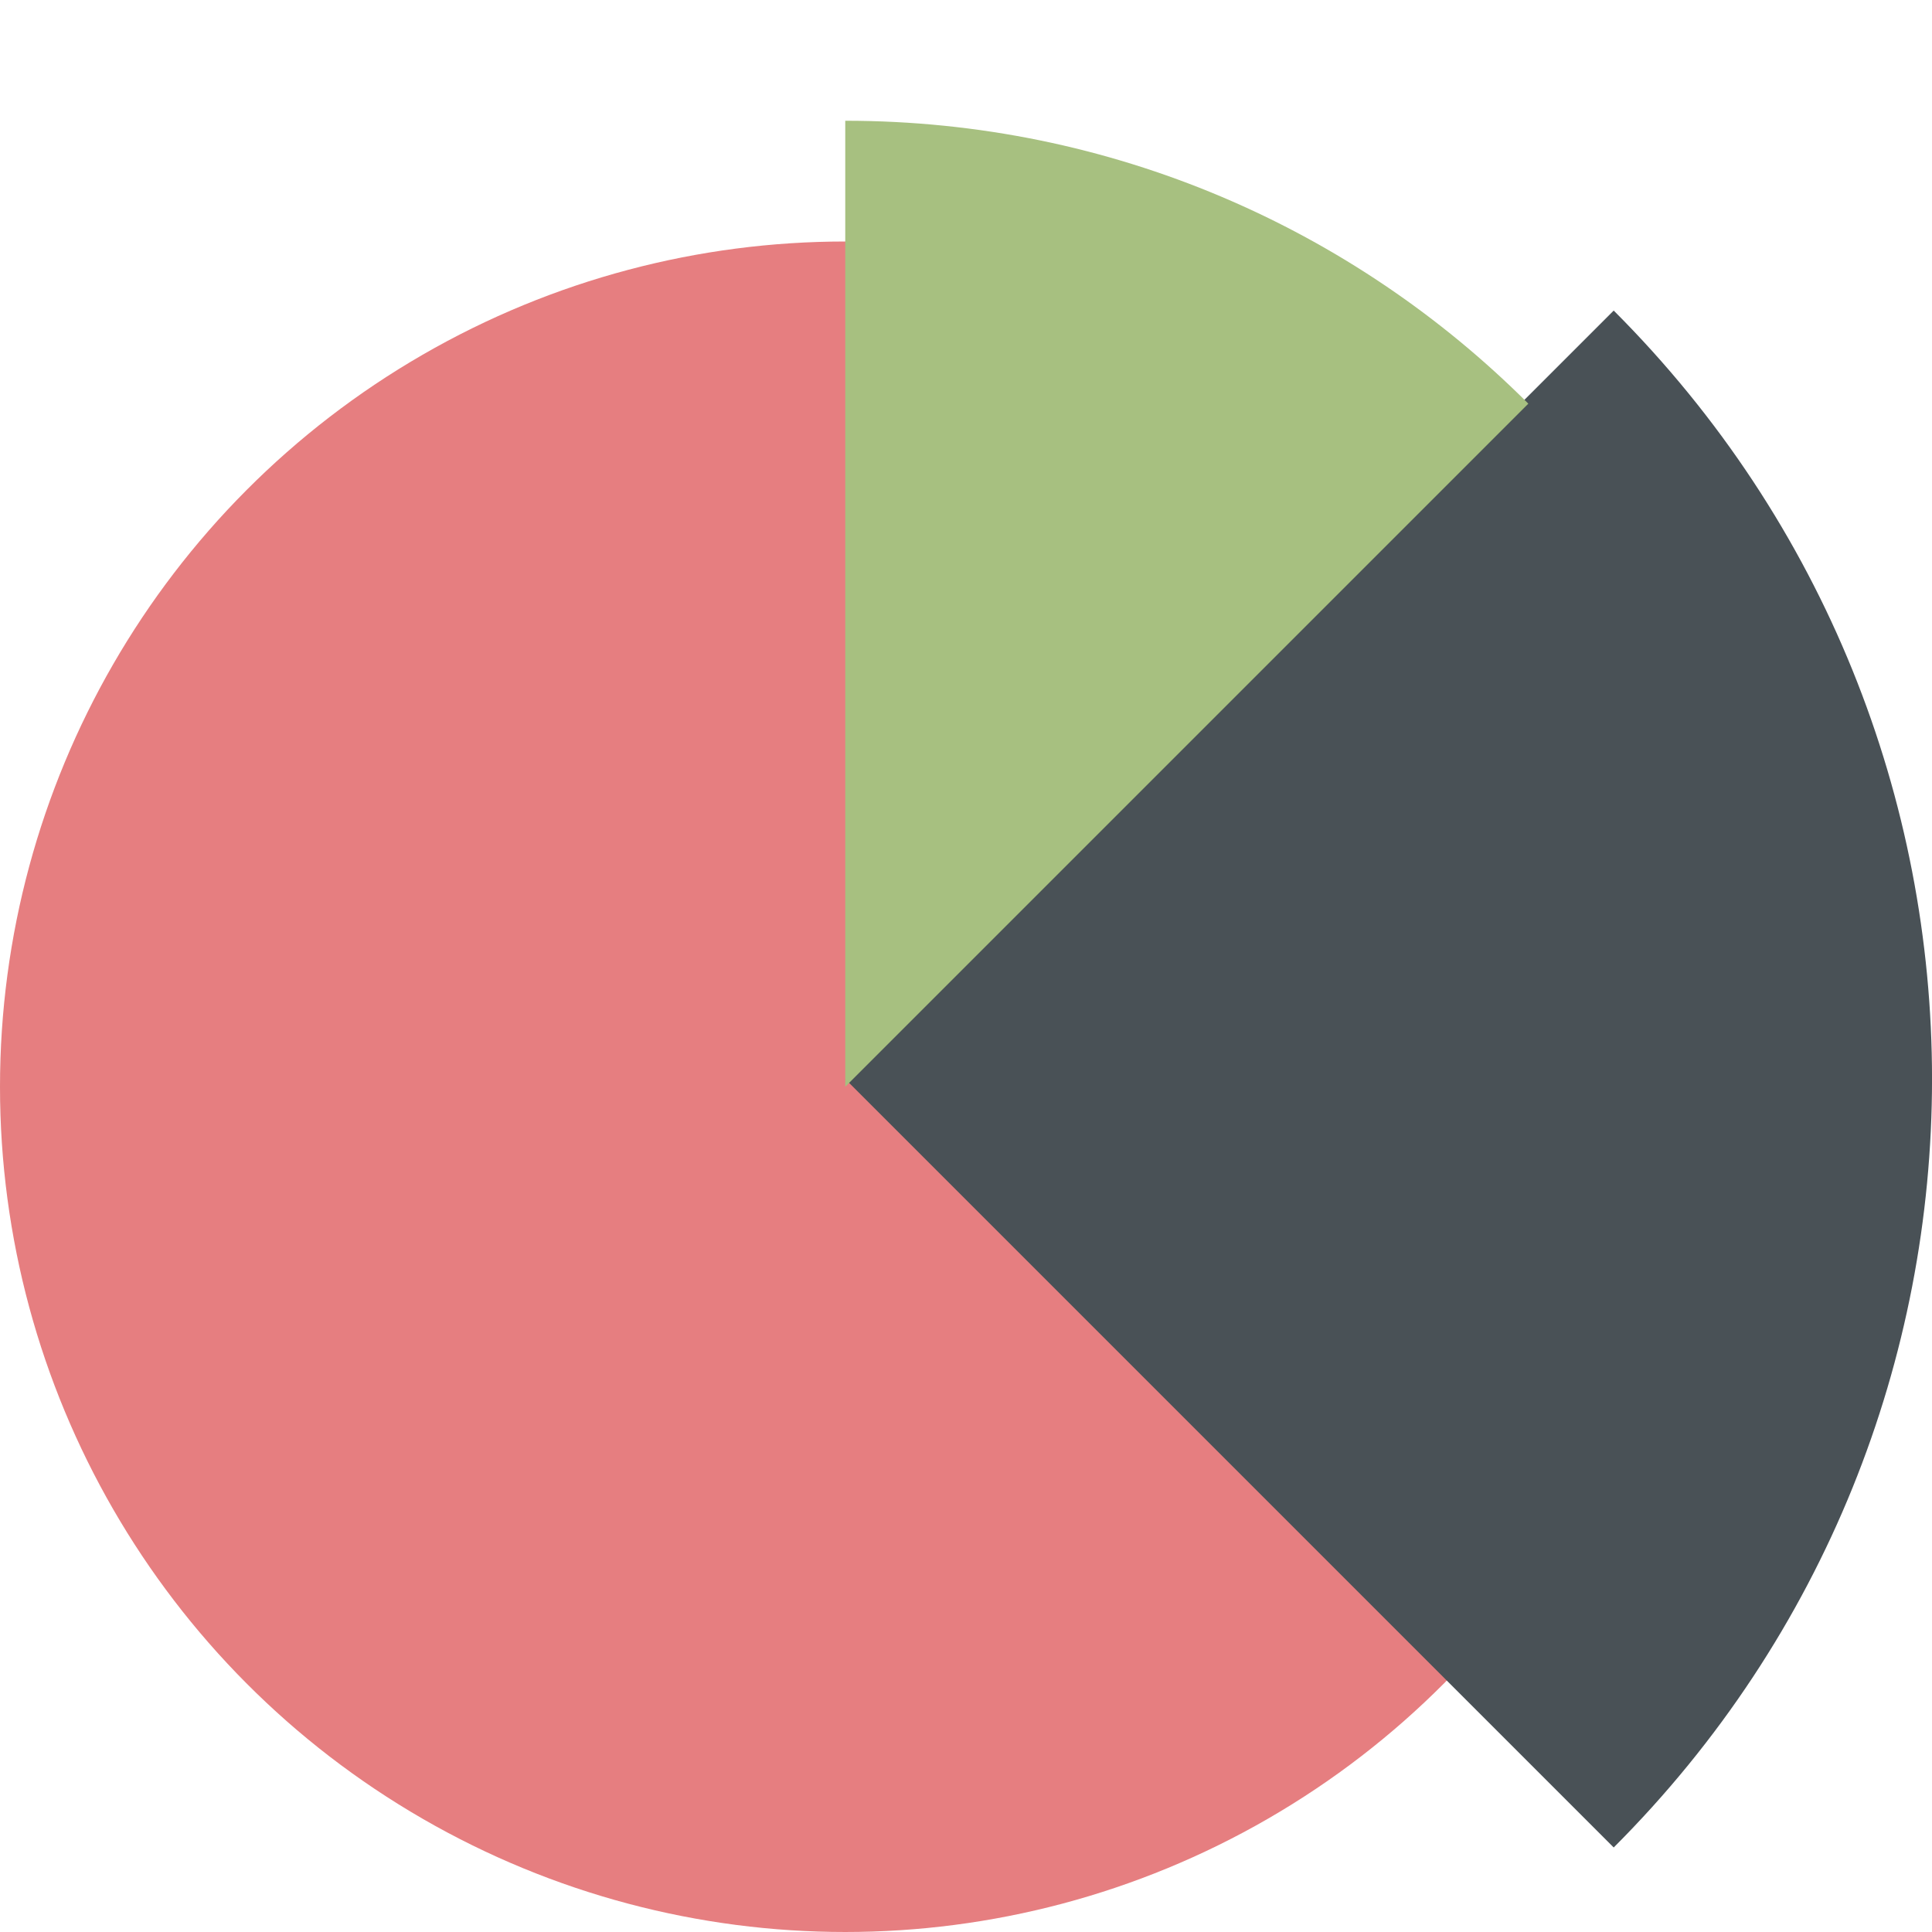 <svg xmlns="http://www.w3.org/2000/svg" width="16" height="16" version="1">
 <circle style="fill:#e67e80" cx="7" cy="9" r="7"/>
 <path style="fill:#495156" d="M 13.364,15.3 7,8.936 13.364,2.572 c 3.515,3.515 3.515,9.213 0,12.728 z"/>
 <path style="fill:#a7c080" d="M 7,1 7,9 12.657,3.343 C 11.209,1.895 9.209,1 7,1 Z"/>
</svg>
